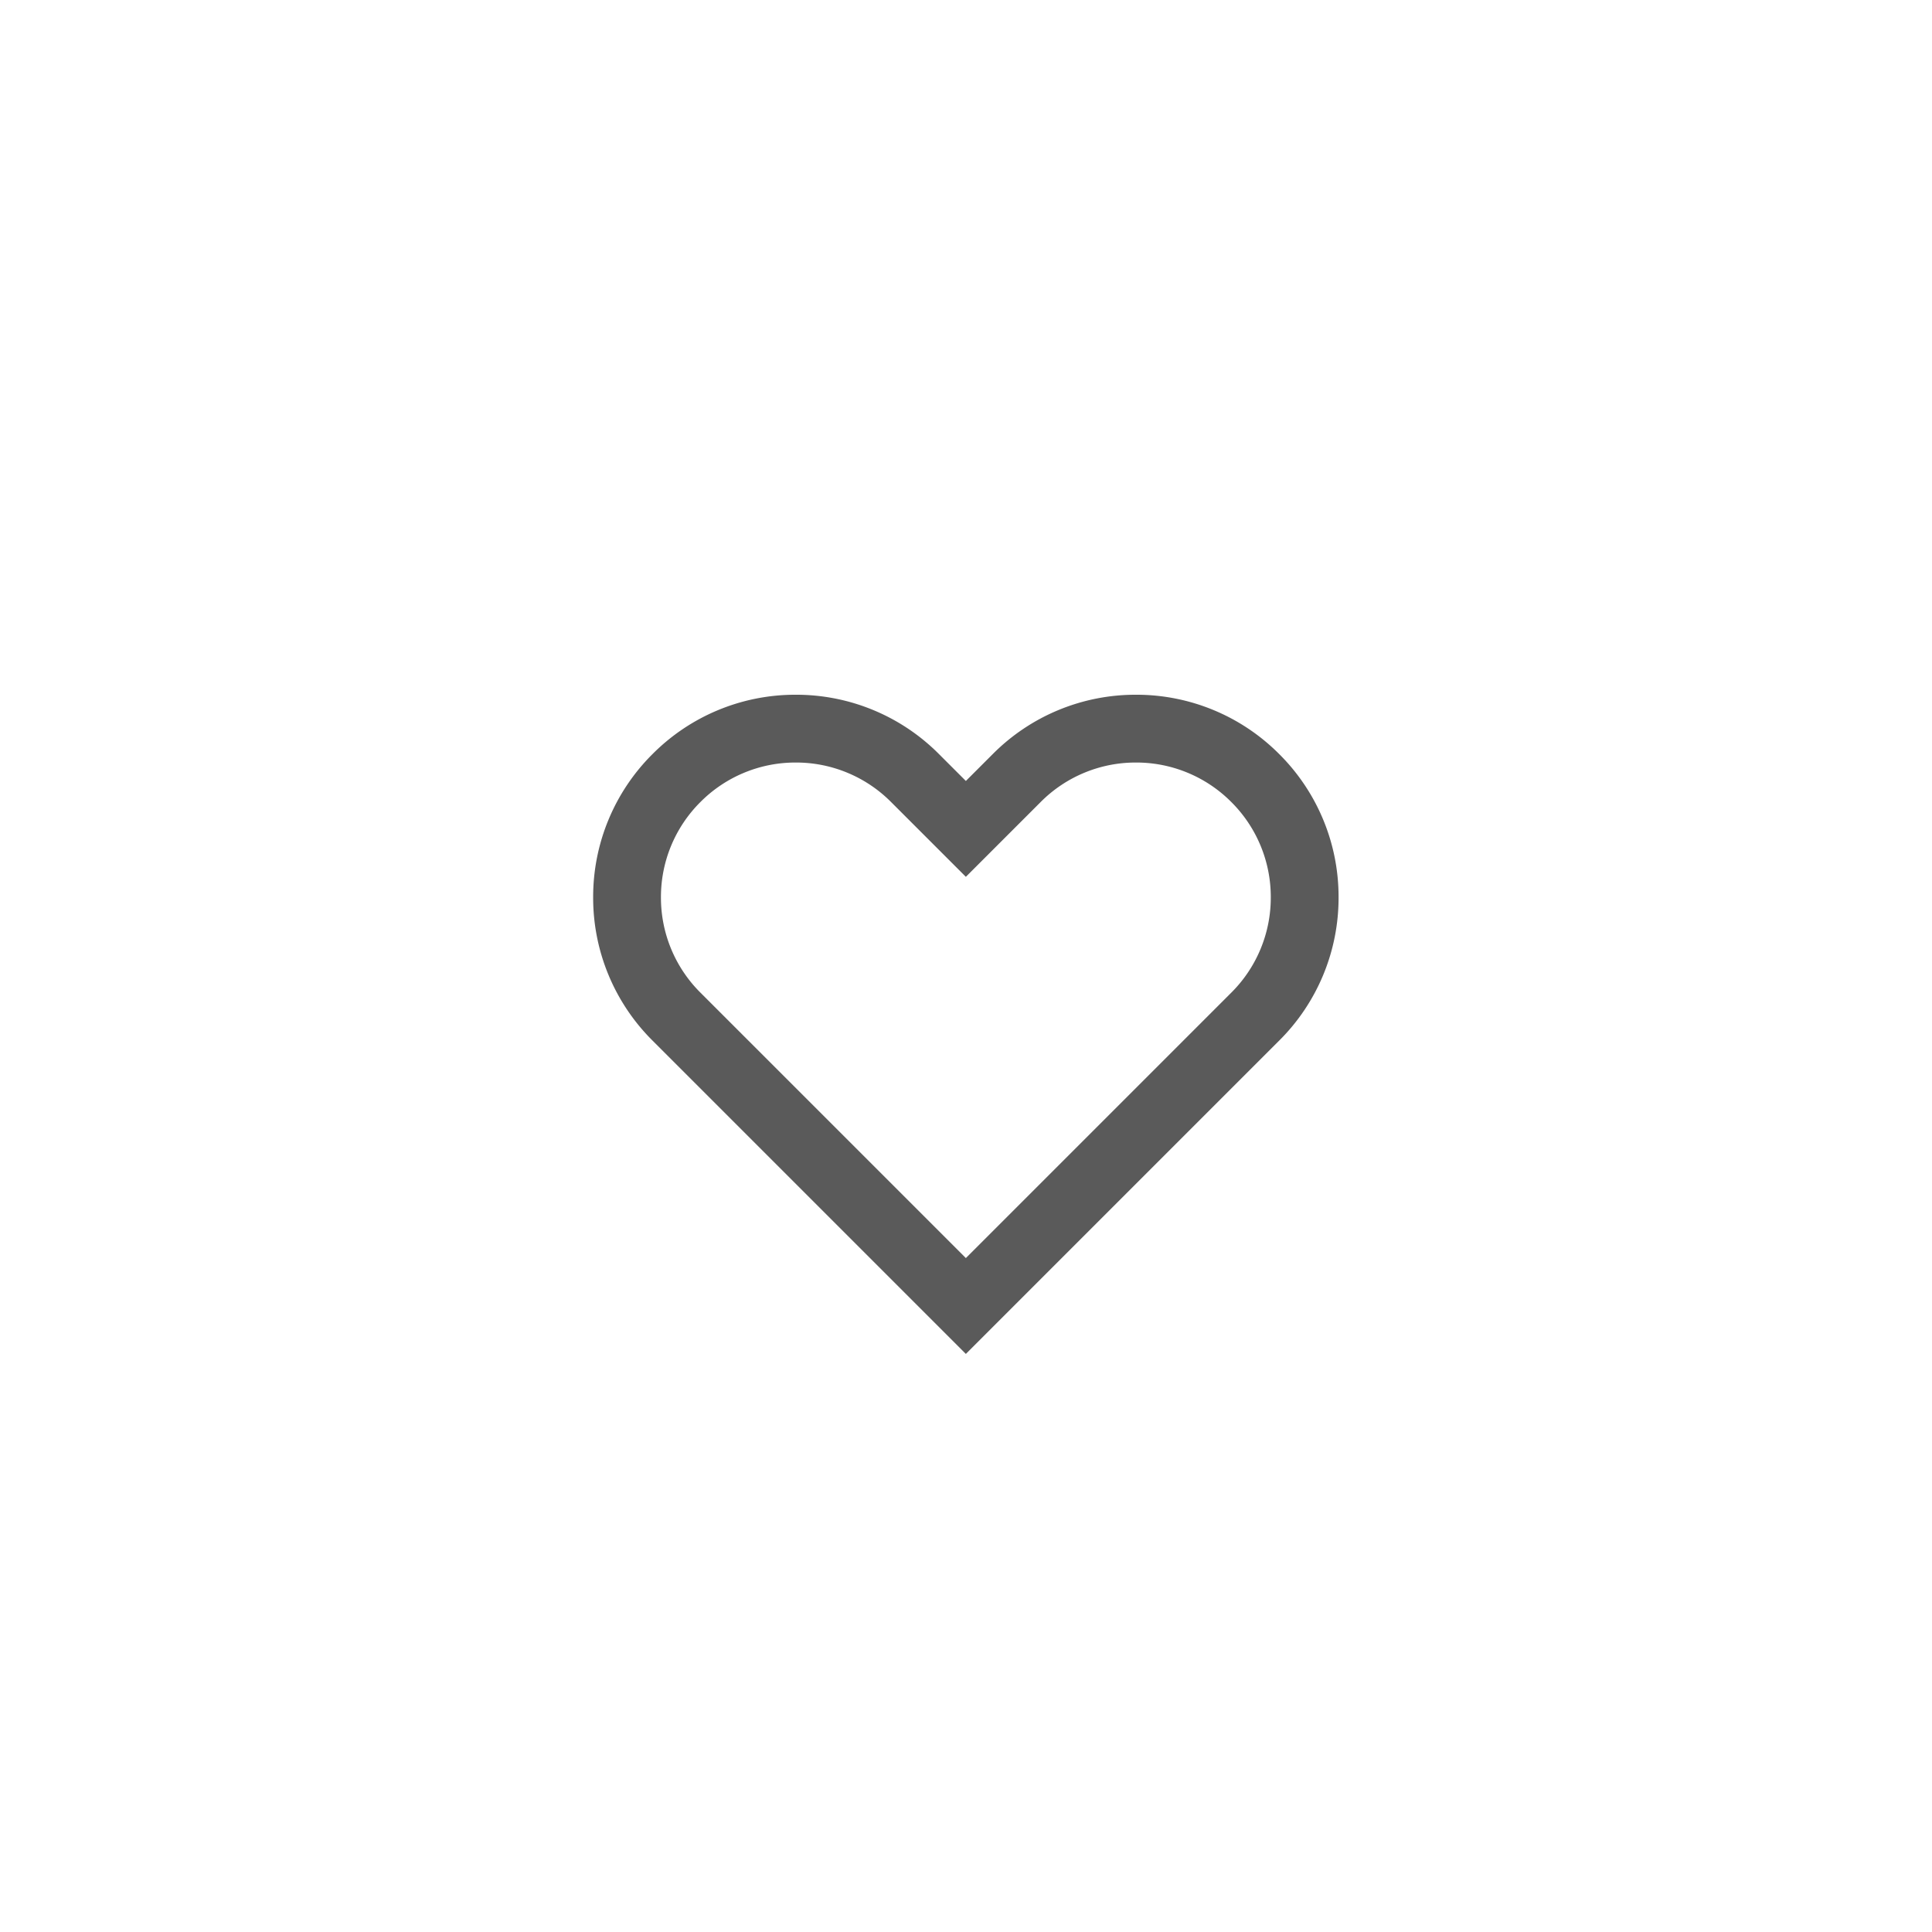 <svg xmlns="http://www.w3.org/2000/svg" xmlns:xlink="http://www.w3.org/1999/xlink" width="57" height="57" viewBox="0 0 57 57">
  <defs>
    <filter id="Эллипс_2" x="0" y="0" width="57" height="57" filterUnits="userSpaceOnUse">
      <feOffset input="SourceAlpha"/>
      <feGaussianBlur stdDeviation="3" result="blur"/>
      <feFlood flood-opacity="0.11"/>
      <feComposite operator="in" in2="blur"/>
      <feComposite in="SourceGraphic"/>
    </filter>
  </defs>
  <g id="Сгруппировать_950" data-name="Сгруппировать 950" transform="translate(-473 -692)">
    <g transform="matrix(1, 0, 0, 1, 473, 692)" filter="url(#Эллипс_2)">
      <circle id="Эллипс_2-2" data-name="Эллипс 2" cx="19.5" cy="19.5" r="19.5" transform="translate(9 9)" fill="#fff"/>
    </g>
    <g id="Сгруппировать_949" data-name="Сгруппировать 949">
      <path id="Контур_1904" data-name="Контур 1904" d="M-193.091-1728.9a5.938,5.938,0,0,1,4.226,1.751l.793.793.793-.793a5.938,5.938,0,0,1,4.226-1.751,5.938,5.938,0,0,1,4.226,1.751,5.937,5.937,0,0,1,1.751,4.226,5.937,5.937,0,0,1-1.751,4.226l-9.245,9.245-9.245-9.245a5.937,5.937,0,0,1-1.751-4.226,5.937,5.937,0,0,1,1.751-4.226A5.938,5.938,0,0,1-193.091-1728.9Zm5.019,5.372-2.207-2.207a3.951,3.951,0,0,0-2.812-1.165,3.951,3.951,0,0,0-2.812,1.165,3.95,3.95,0,0,0-1.165,2.812,3.95,3.95,0,0,0,1.165,2.812l7.831,7.831,7.831-7.831a3.951,3.951,0,0,0,1.165-2.812,3.95,3.95,0,0,0-1.165-2.812,3.951,3.951,0,0,0-2.812-1.165,3.951,3.951,0,0,0-2.812,1.165Z" transform="translate(689.568 2441.397)" fill="#5a5a5a"/>
    </g>
  </g>
</svg>
